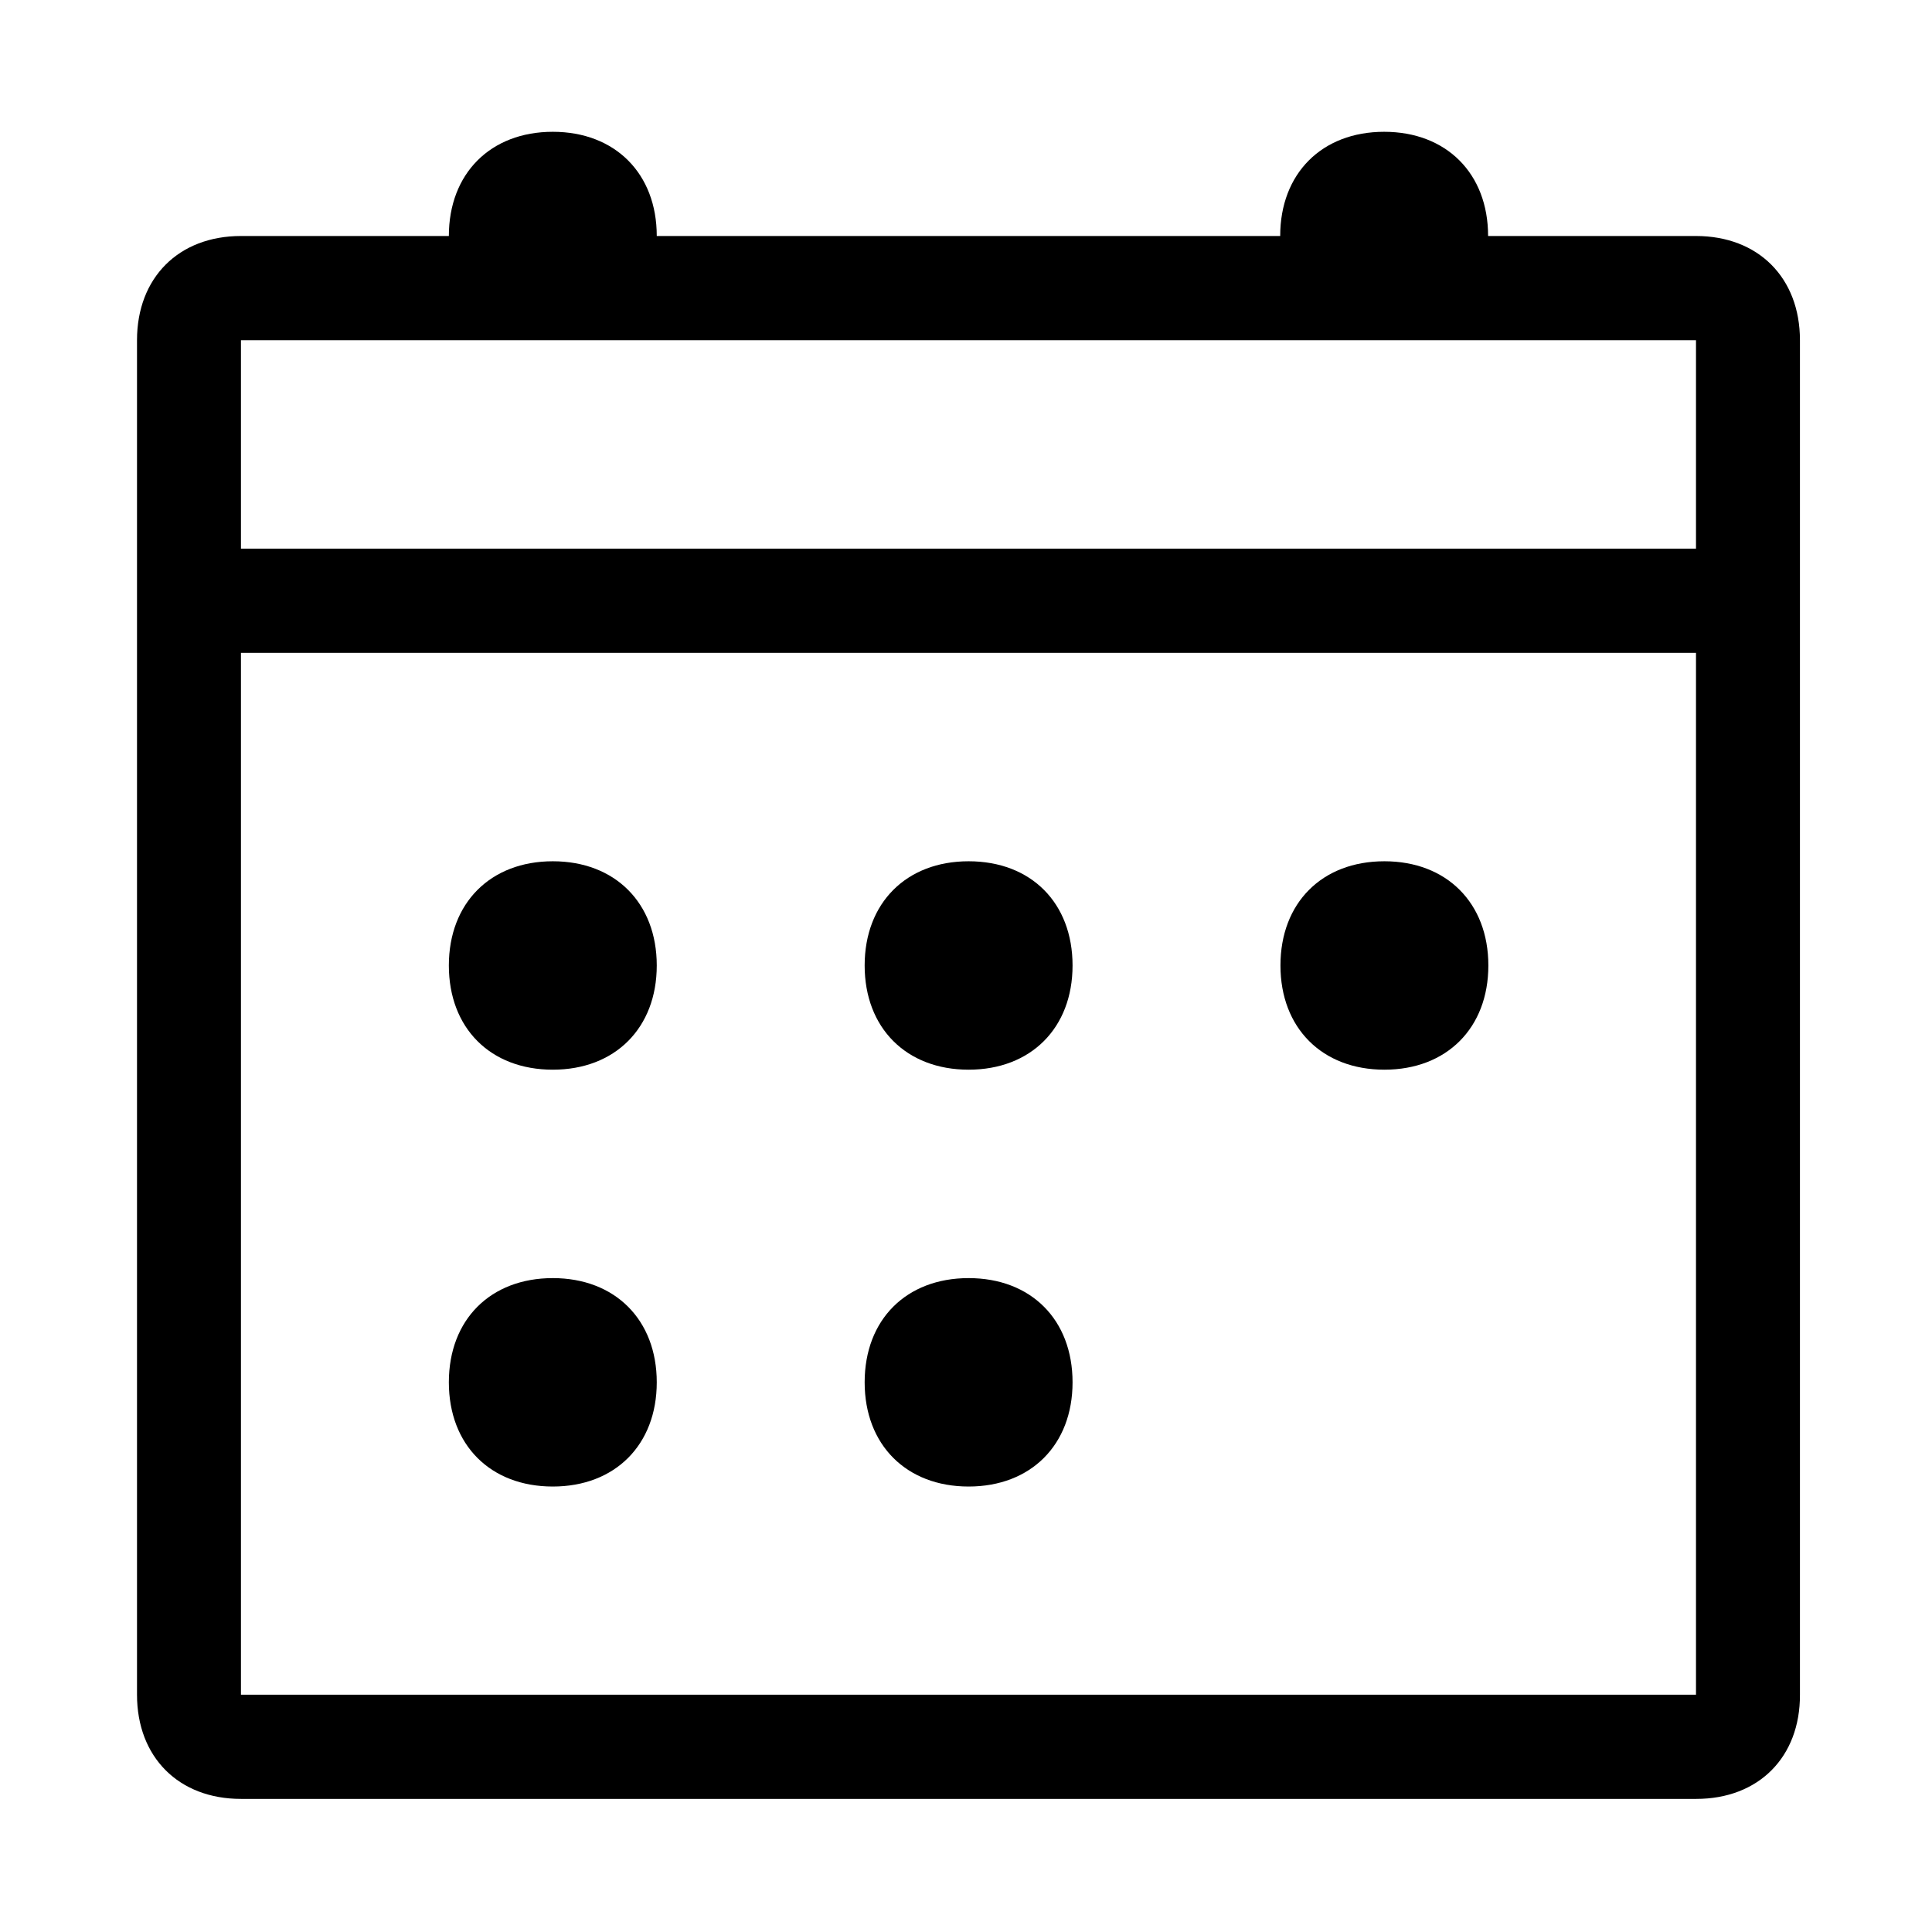 <svg t="1715229644191" class="icon" viewBox="0 0 1024 1024" version="1.1" xmlns="http://www.w3.org/2000/svg" p-id="98841" id="mx_n_1715229644193"><path d="M899.05 953.455H127.712c-33.002 0-55.096-22.093-55.096-55.234V180.322c0-33.14 22.093-55.234 55.096-55.234h110.191c0-33.14 22.093-55.234 55.096-55.234s55.096 22.093 55.096 55.234h330.435c0-33.14 22.093-55.234 55.096-55.234s55.096 22.093 55.096 55.234h110.191c33.002 0 55.096 22.093 55.096 55.234v717.899c0.138 33.14-21.955 55.234-54.957 55.234z m0-607.432H127.712v-55.234h771.2v-110.467H127.712v717.899h771.2V346.023z m-606.051 110.467c33.002 0 55.096 22.093 55.096 55.234s-22.093 55.234-55.096 55.234c-33.14 0-55.096-22.093-55.096-55.234s22.093-55.234 55.096-55.234z m0 220.935c33.002 0 55.096 22.093 55.096 55.234s-22.093 55.234-55.096 55.234c-33.14 0-55.096-22.093-55.096-55.234 0-33.278 22.093-55.234 55.096-55.234z m220.382-220.935c33.14 0 55.096 22.093 55.096 55.234s-22.093 55.234-55.096 55.234-55.096-22.093-55.096-55.234 22.093-55.234 55.096-55.234z m0 220.935c33.14 0 55.096 22.093 55.096 55.234s-22.093 55.234-55.096 55.234-55.096-22.093-55.096-55.234c0-33.278 22.093-55.234 55.096-55.234z m220.382-220.935c33.002 0 55.096 22.093 55.096 55.234s-22.093 55.234-55.096 55.234-55.096-22.093-55.096-55.234 21.955-55.234 55.096-55.234z" p-id="98842"></path></svg>